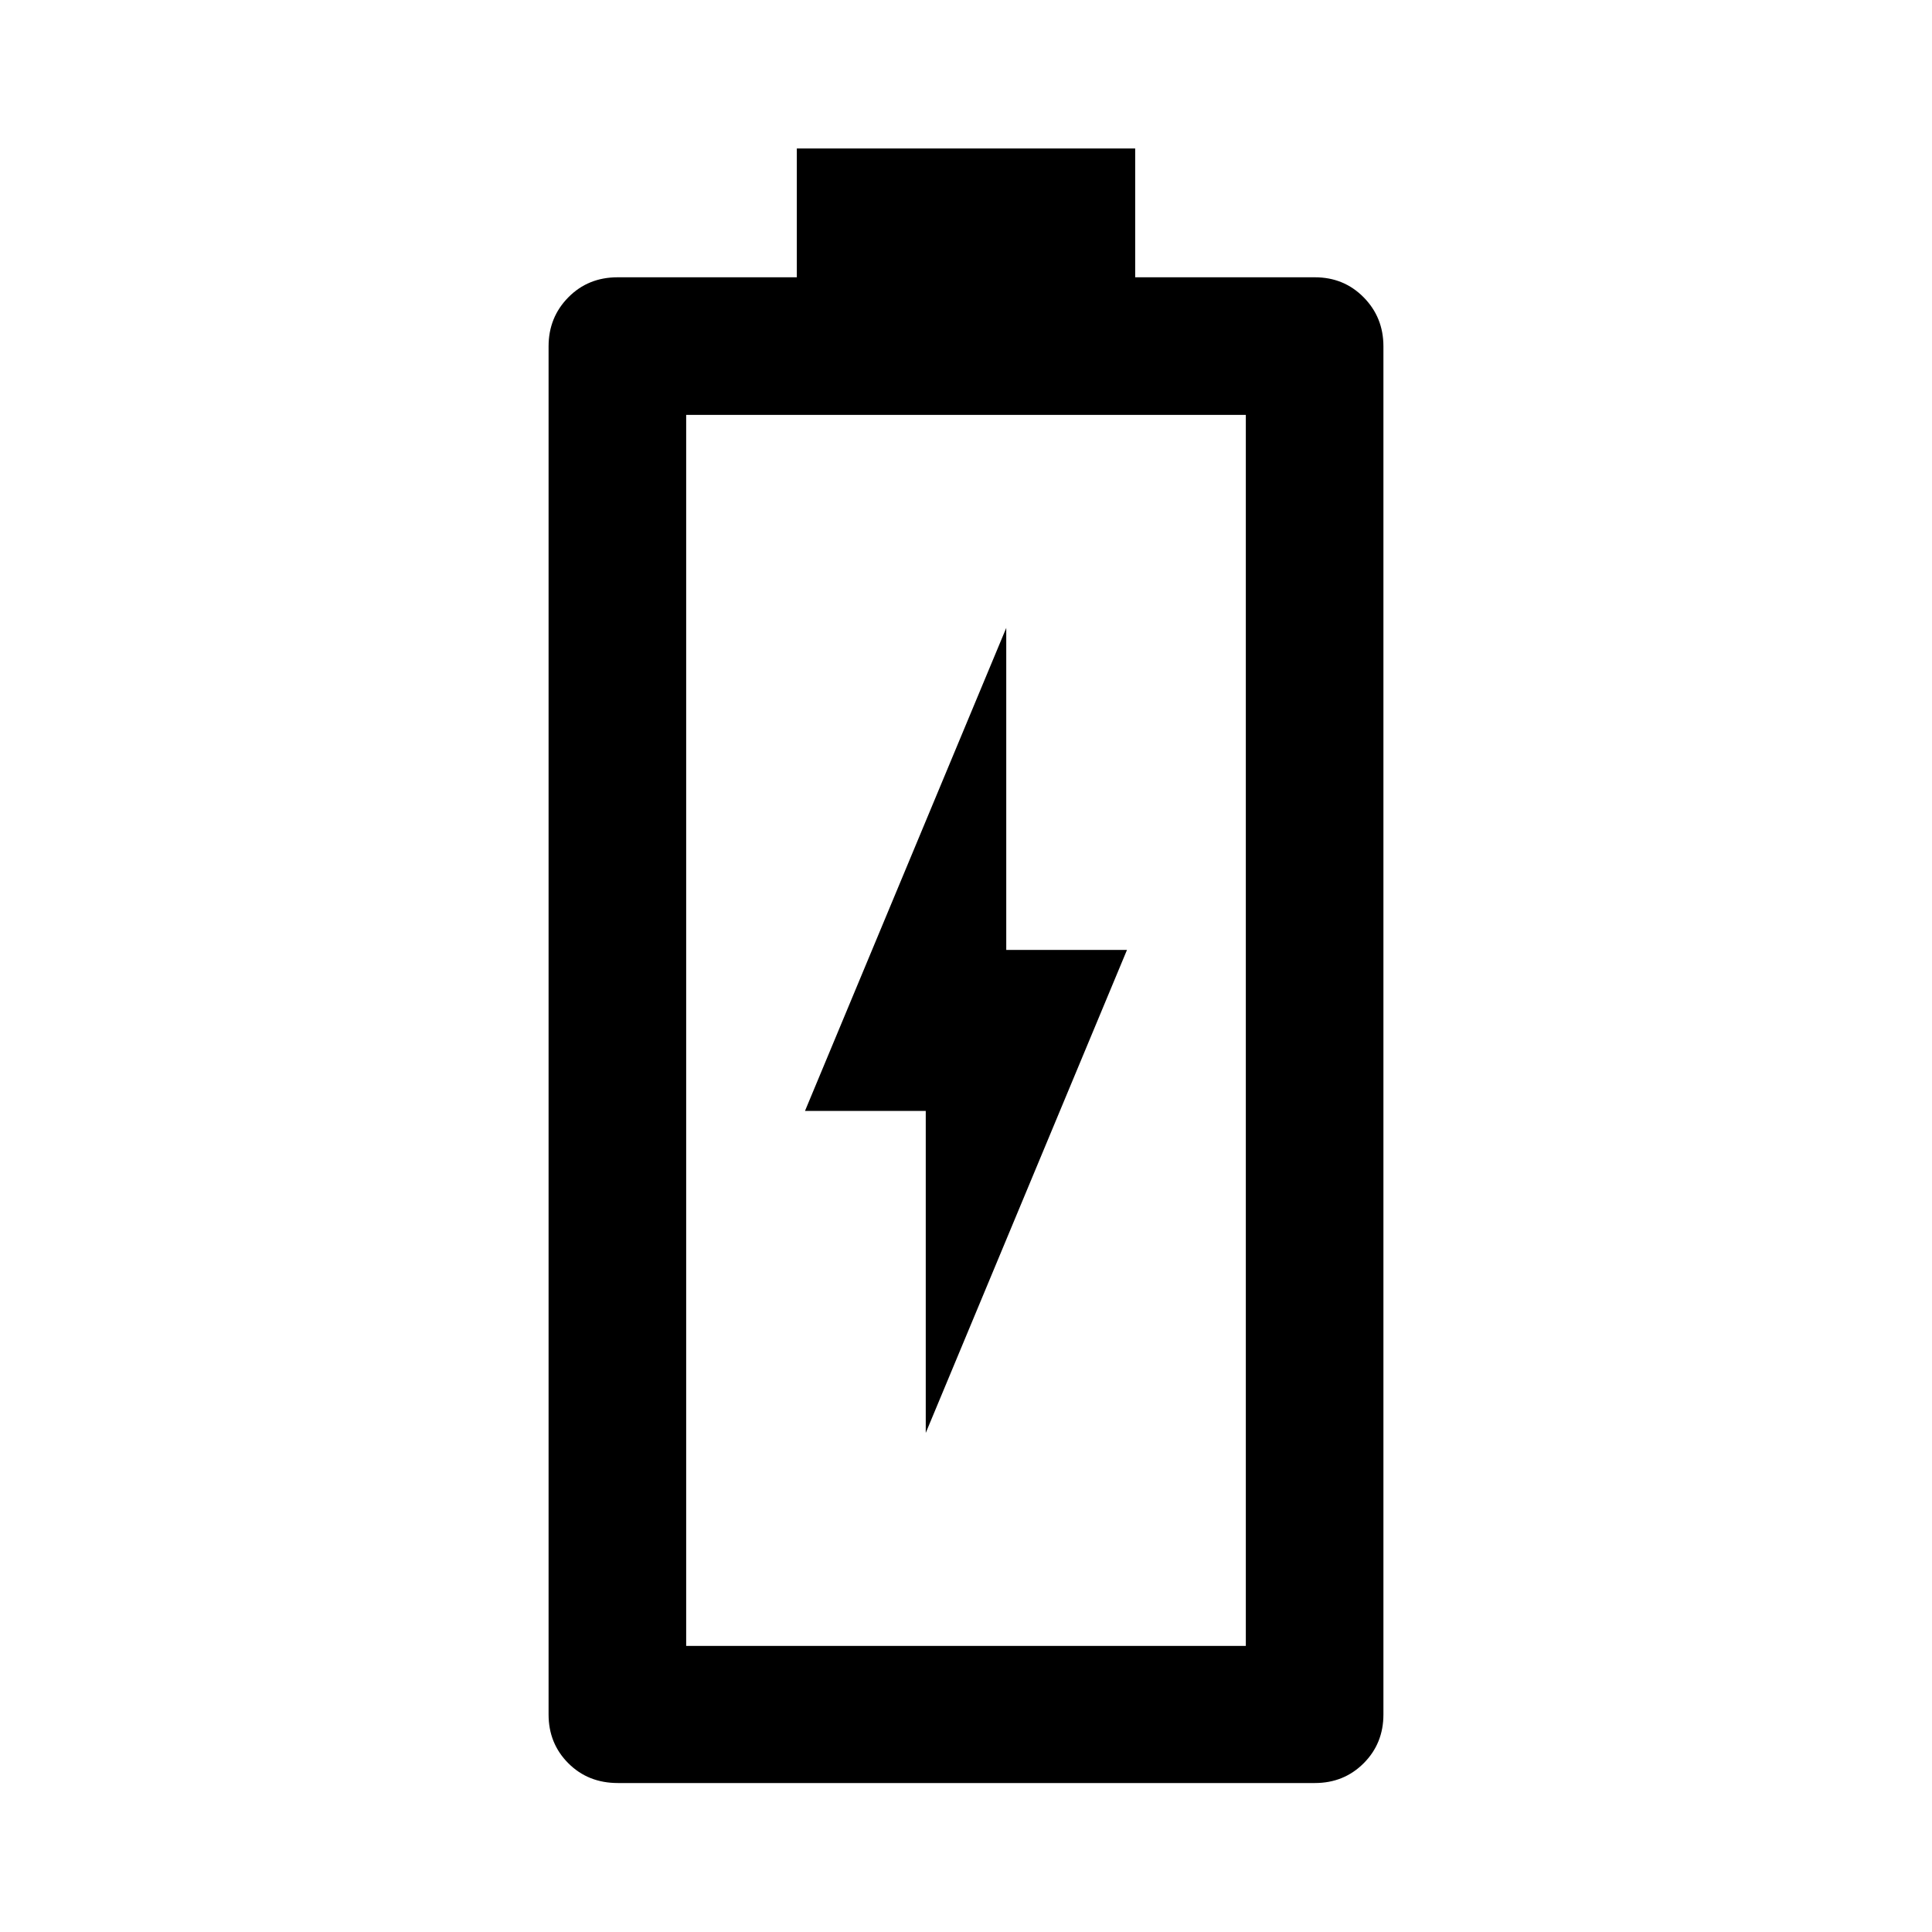 <svg xmlns="http://www.w3.org/2000/svg" width="48" height="48" viewBox="0 -960 960 960"><path d="m460-248 100-240h-60v-160L400-408h60v160ZM307.01-74.022q-14.782 0-24.603-9.82-9.82-9.821-9.82-24.245v-679.826q0-14.394 9.82-24.349 9.821-9.956 24.484-9.956h89.044v-64h168.13v64h89.283q14.424 0 24.245 9.956 9.82 9.955 9.82 24.349v679.826q0 14.424-9.82 24.245-9.821 9.82-24.245 9.82H307.01Zm33.947-68.13h278.086v-611.696H340.957v611.696Zm0 0h278.086-278.086Z"/></svg>